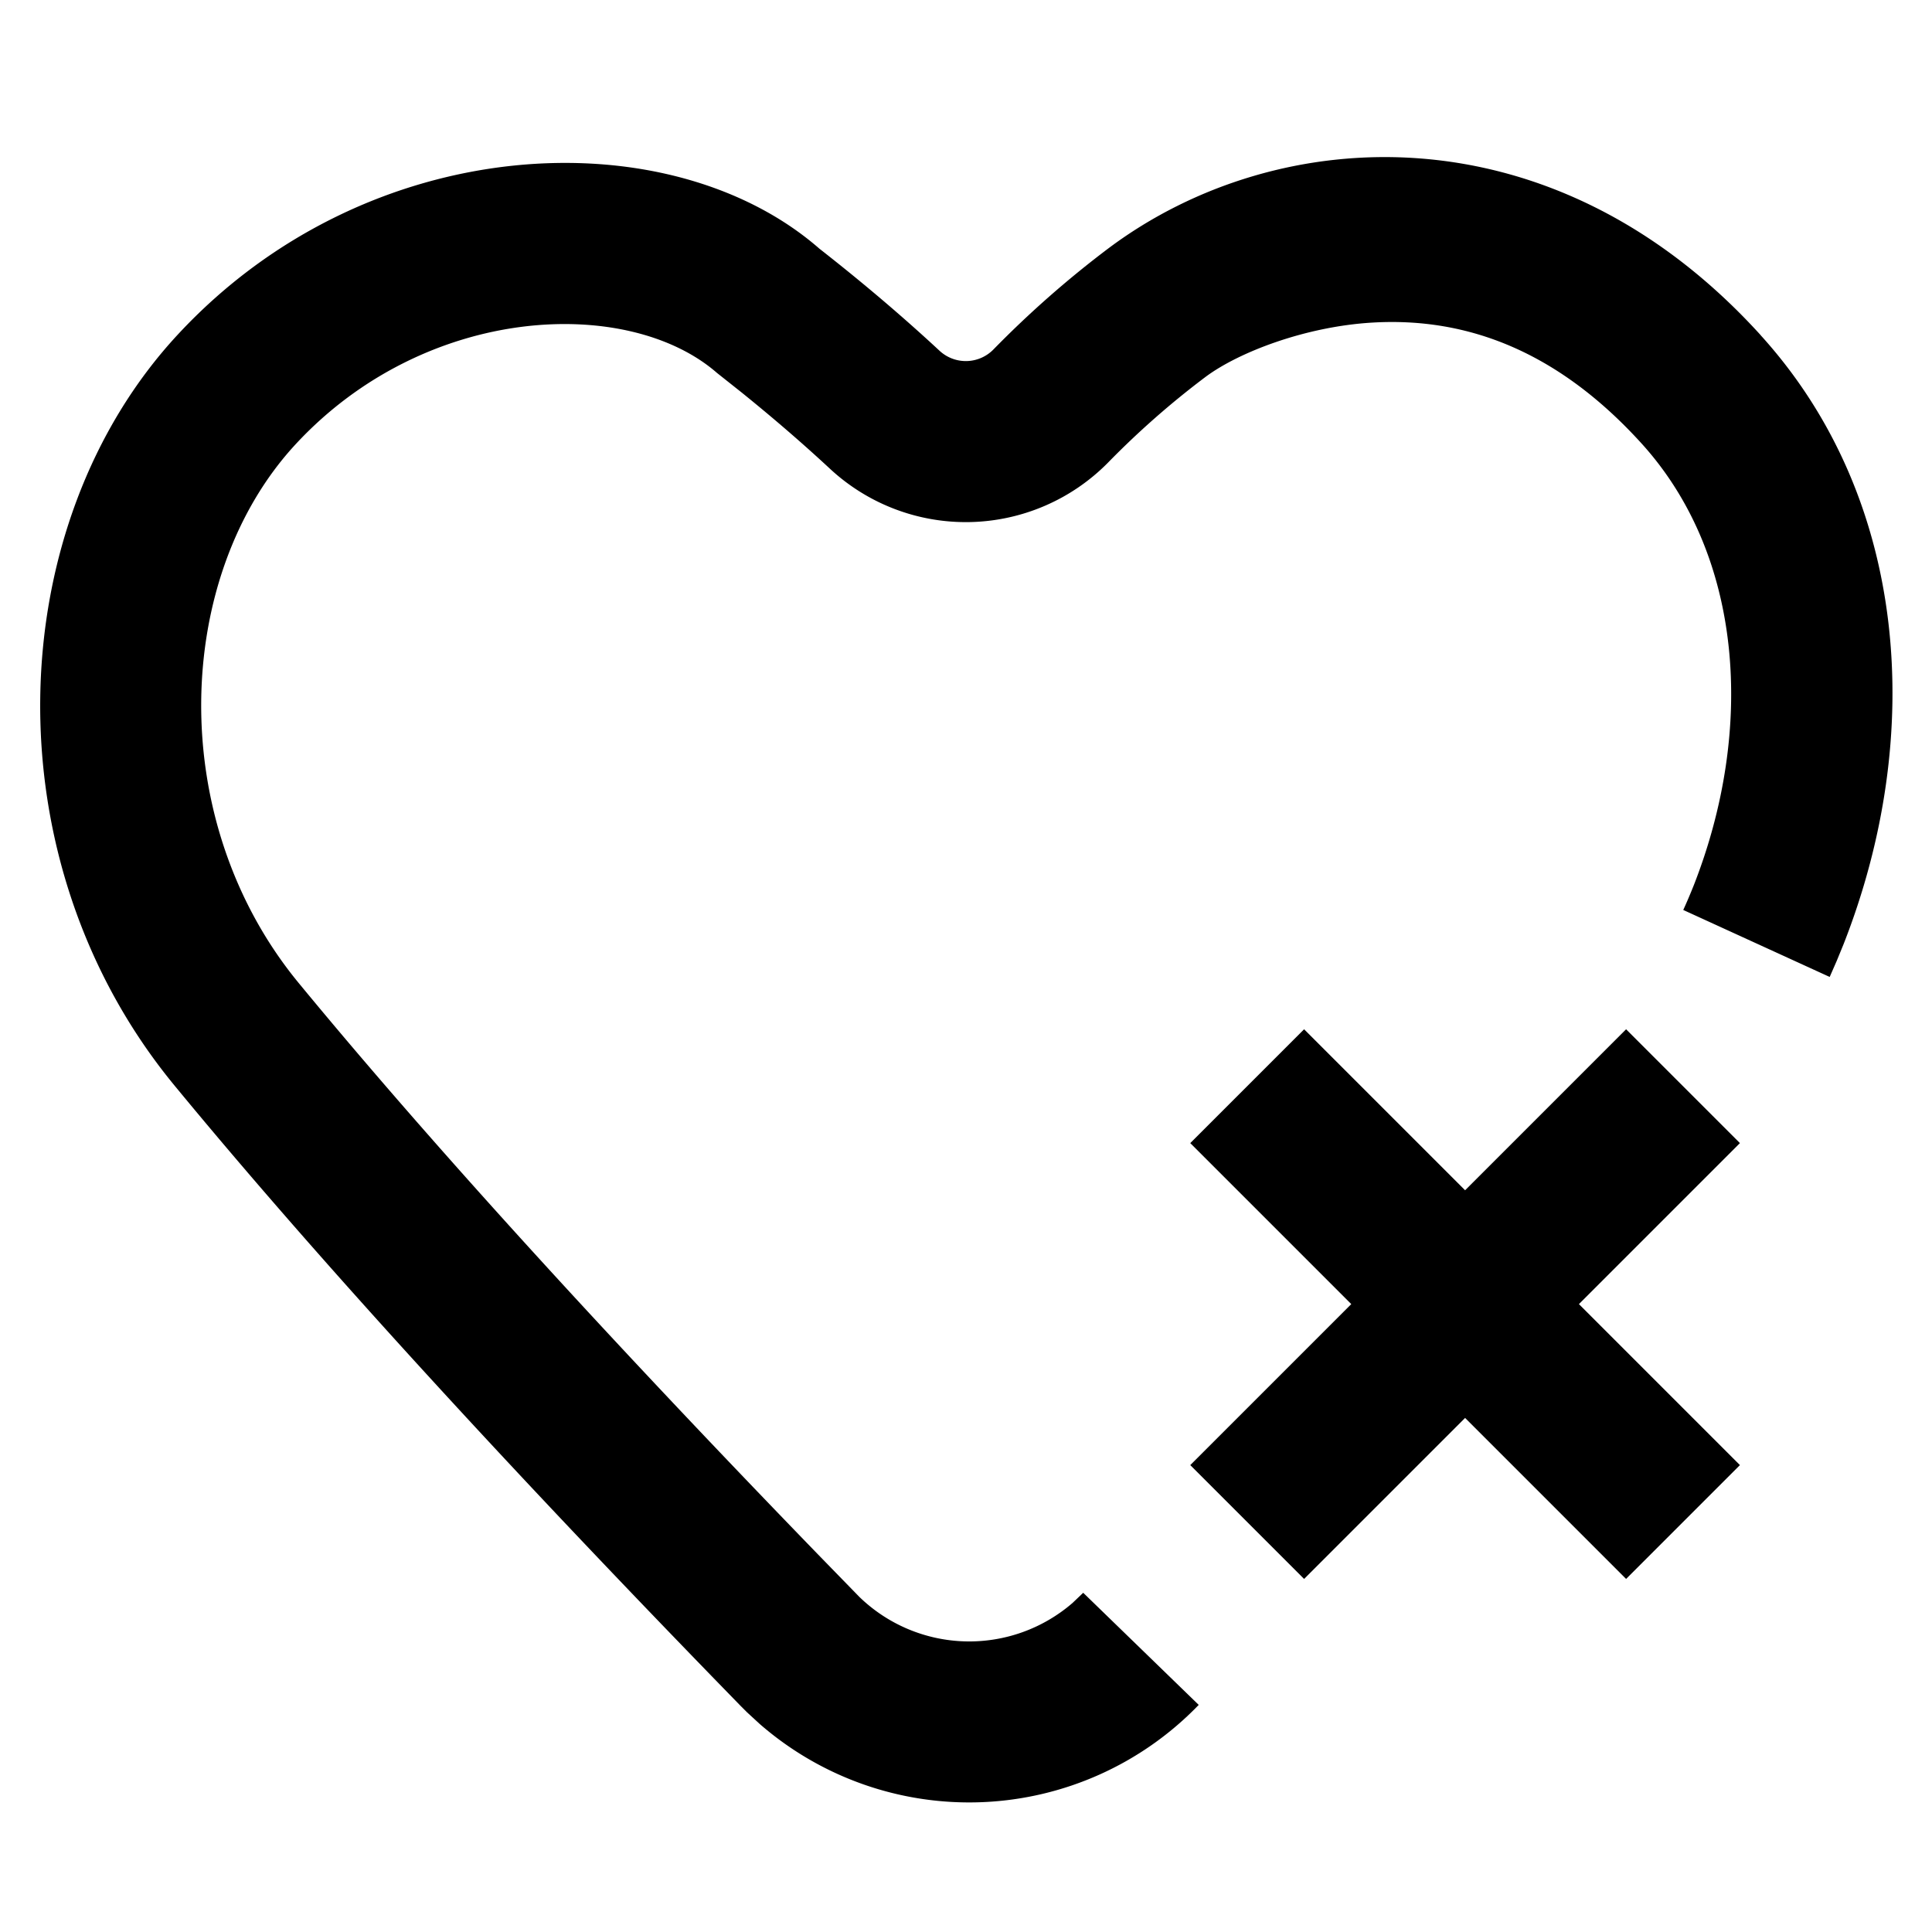 <svg width="24" height="24" xmlns="http://www.w3.org/2000/svg" viewBox="0 0 24 24"><path d="M21.874 4.167c1.838 2.027 2.045 4.97 1.027 7.563l-.084.205-.088.201-1.819-.832c.045-.098.088-.2.13-.305.764-1.948.613-4.099-.647-5.489-1.028-1.133-2.15-1.572-3.34-1.503-.836.048-1.667.369-2.076.674a10.6 10.6 0 00-1.212 1.065 2.48 2.48 0 01-3.456.076c-.334-.31-.69-.618-1.092-.943l-.31-.246c-1.1-.96-3.612-.865-5.234.885-1.51 1.63-1.632 4.666.038 6.694 1.609 1.953 3.757 4.318 6.445 7.092l.518.532a1.961 1.961 0 002.65.076l.132-.126 1.435 1.393-.01.01a3.961 3.961 0 01-5.441.229l-.16-.147-.077-.077C6.255 18.17 3.91 15.6 2.167 13.484c-2.313-2.809-2.145-6.97.039-9.325C4.572 1.606 8.317 1.463 10.18 3.09c.533.417 1.03.839 1.49 1.266a.48.48 0 00.67-.014 12.64 12.64 0 011.44-1.265c2.093-1.56 5.511-1.759 8.094 1.089zM20.2 12.786l1.414 1.414-2 2 2 2-1.414 1.414-2-2-2 2-1.414-1.414 2-2-2-2 1.414-1.414 2 2 2-2z" fill-rule="evenodd"/></svg>